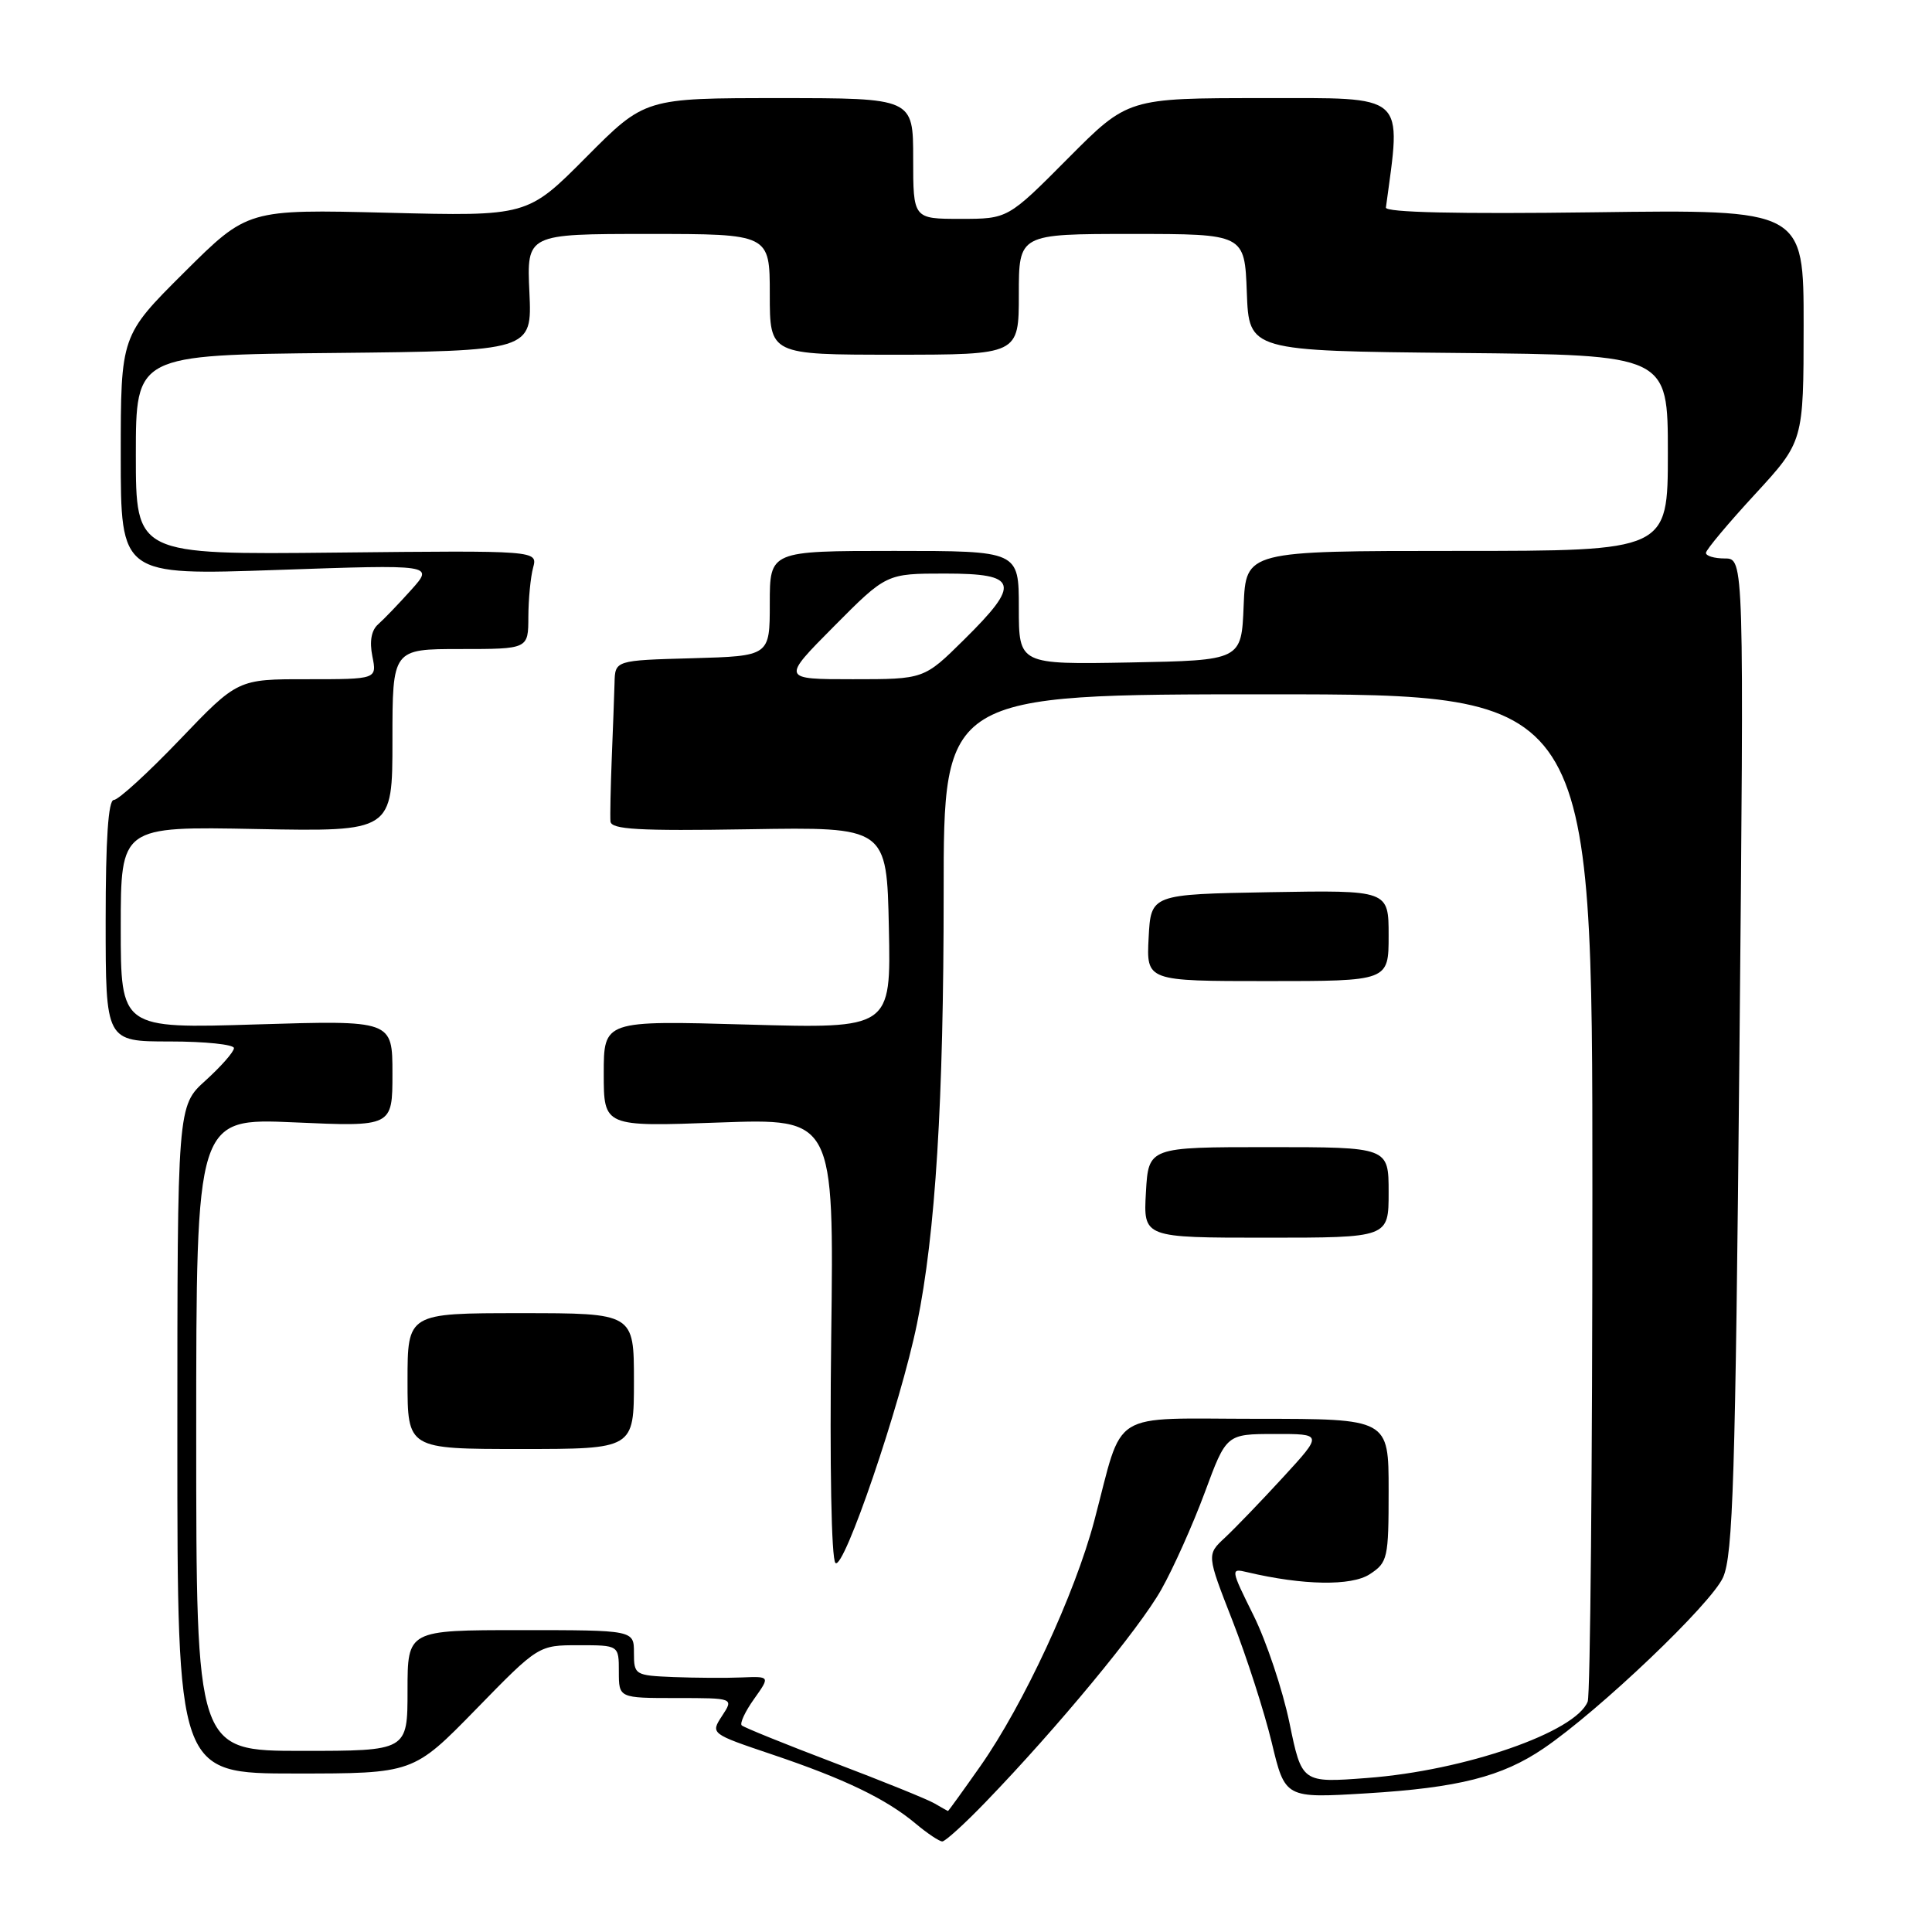 <?xml version="1.0" encoding="UTF-8" standalone="no"?>
<!DOCTYPE svg PUBLIC "-//W3C//DTD SVG 1.1//EN" "http://www.w3.org/Graphics/SVG/1.1/DTD/svg11.dtd" >
<svg xmlns="http://www.w3.org/2000/svg" xmlns:xlink="http://www.w3.org/1999/xlink" version="1.1" viewBox="0 0 256 256">
 <g >
 <path fill="currentColor"
d=" M 130.63 238.75 C 140.12 228.92 150.97 215.80 153.87 210.64 C 155.47 207.81 158.06 202.02 159.64 197.76 C 162.50 190.02 162.50 190.02 168.90 190.01 C 175.29 190.00 175.29 190.00 170.01 195.75 C 167.11 198.91 163.64 202.51 162.31 203.75 C 159.89 206.00 159.89 206.00 163.31 214.75 C 165.19 219.56 167.53 226.83 168.51 230.89 C 170.28 238.28 170.28 238.28 181.02 237.63 C 193.24 236.89 199.01 235.43 204.54 231.67 C 211.95 226.63 226.78 212.49 228.32 209.00 C 229.63 206.02 229.95 195.82 230.48 139.75 C 231.10 74.00 231.10 74.00 228.55 74.00 C 227.15 74.00 226.02 73.66 226.05 73.25 C 226.07 72.84 228.99 69.35 232.54 65.50 C 238.98 58.50 238.98 58.50 238.99 43.13 C 239.00 27.76 239.00 27.76 211.25 28.13 C 193.11 28.37 183.55 28.15 183.64 27.50 C 185.70 12.21 186.60 13.00 167.31 13.00 C 149.45 13.00 149.45 13.00 141.50 21.00 C 133.55 29.00 133.55 29.00 127.27 29.00 C 121.00 29.00 121.00 29.00 121.00 21.00 C 121.00 13.00 121.00 13.00 103.23 13.00 C 85.45 13.00 85.45 13.00 77.67 20.83 C 69.89 28.66 69.89 28.66 51.35 28.19 C 32.81 27.73 32.81 27.73 24.41 36.09 C 16.00 44.46 16.00 44.46 16.00 60.35 C 16.00 76.24 16.00 76.24 36.75 75.52 C 57.50 74.80 57.50 74.80 54.50 78.15 C 52.85 79.99 50.88 82.04 50.12 82.71 C 49.21 83.50 48.94 84.96 49.34 86.96 C 49.95 90.00 49.95 90.00 40.72 90.00 C 31.50 89.99 31.50 89.99 23.83 98.00 C 19.62 102.40 15.68 106.00 15.08 106.00 C 14.35 106.00 14.00 111.17 14.00 122.00 C 14.00 138.00 14.00 138.00 22.50 138.00 C 27.18 138.00 31.00 138.40 31.00 138.88 C 31.00 139.37 29.31 141.29 27.25 143.16 C 23.50 146.54 23.50 146.54 23.50 190.77 C 23.50 235.00 23.50 235.00 39.13 235.00 C 54.76 235.00 54.76 235.00 63.06 226.50 C 71.35 218.00 71.35 218.00 76.68 218.00 C 82.00 218.00 82.00 218.00 82.00 221.50 C 82.00 225.00 82.00 225.00 89.62 225.00 C 97.23 225.00 97.23 225.00 95.68 227.36 C 94.14 229.72 94.14 229.72 102.32 232.48 C 111.91 235.71 117.41 238.36 121.33 241.64 C 122.88 242.94 124.47 244.00 124.86 244.00 C 125.25 244.00 127.85 241.64 130.63 238.75 Z  M 123.82 238.96 C 122.90 238.42 116.89 235.99 110.46 233.55 C 104.04 231.11 98.56 228.89 98.28 228.62 C 98.01 228.34 98.74 226.77 99.92 225.12 C 102.05 222.12 102.05 222.12 98.28 222.27 C 96.20 222.36 92.14 222.33 89.25 222.22 C 84.13 222.01 84.00 221.93 84.00 219.00 C 84.00 216.00 84.00 216.00 69.00 216.00 C 54.00 216.00 54.00 216.00 54.00 224.00 C 54.00 232.00 54.00 232.00 40.00 232.00 C 26.00 232.00 26.00 232.00 26.00 190.07 C 26.00 148.15 26.00 148.15 39.00 148.72 C 52.00 149.30 52.00 149.30 52.00 142.25 C 52.00 135.19 52.00 135.19 34.00 135.74 C 16.00 136.30 16.00 136.30 16.00 122.90 C 16.00 109.50 16.00 109.50 34.00 109.85 C 52.00 110.19 52.00 110.19 52.00 98.10 C 52.00 86.00 52.00 86.00 61.00 86.00 C 70.00 86.00 70.00 86.00 70.01 81.75 C 70.02 79.41 70.30 76.47 70.64 75.22 C 71.25 72.94 71.25 72.94 44.62 73.22 C 18.00 73.50 18.00 73.50 18.00 60.27 C 18.00 47.03 18.00 47.03 44.25 46.77 C 70.50 46.50 70.50 46.50 70.15 38.75 C 69.79 31.00 69.79 31.00 85.90 31.00 C 102.00 31.00 102.00 31.00 102.00 39.00 C 102.00 47.00 102.00 47.00 118.50 47.00 C 135.00 47.00 135.00 47.00 135.00 39.00 C 135.00 31.00 135.00 31.00 149.96 31.00 C 164.92 31.00 164.92 31.00 165.21 38.75 C 165.50 46.50 165.50 46.50 193.25 46.77 C 221.00 47.03 221.00 47.03 221.00 60.02 C 221.00 73.00 221.00 73.00 193.04 73.00 C 165.09 73.00 165.09 73.00 164.79 80.25 C 164.50 87.50 164.50 87.50 149.75 87.78 C 135.00 88.05 135.00 88.05 135.00 80.53 C 135.00 73.00 135.00 73.00 118.50 73.00 C 102.00 73.00 102.00 73.00 102.00 79.97 C 102.00 86.93 102.00 86.93 91.75 87.22 C 81.50 87.50 81.50 87.50 81.43 90.50 C 81.38 92.15 81.22 96.65 81.06 100.50 C 80.91 104.35 80.83 108.10 80.89 108.84 C 80.98 109.91 84.57 110.12 99.25 109.88 C 117.50 109.58 117.50 109.58 117.78 122.94 C 118.06 136.30 118.06 136.30 99.03 135.76 C 80.00 135.22 80.00 135.22 80.00 142.26 C 80.00 149.30 80.00 149.30 95.26 148.74 C 110.51 148.19 110.51 148.19 110.14 177.18 C 109.93 194.15 110.16 206.56 110.70 207.10 C 111.79 208.19 119.33 186.08 121.51 175.39 C 123.96 163.45 125.04 145.88 125.04 118.32 C 125.03 92.00 125.03 92.00 168.02 92.00 C 211.00 92.00 211.00 92.00 211.00 157.92 C 211.00 194.17 210.72 224.57 210.38 225.46 C 208.82 229.51 194.09 234.62 181.17 235.59 C 172.50 236.25 172.50 236.25 170.86 228.28 C 169.95 223.90 167.81 217.50 166.10 214.05 C 163.05 207.90 163.04 207.79 165.25 208.32 C 172.64 210.07 179.08 210.18 181.50 208.59 C 183.88 207.04 184.00 206.48 184.00 197.48 C 184.00 188.00 184.00 188.00 166.62 188.00 C 146.65 188.00 148.96 186.56 145.00 201.50 C 142.43 211.21 135.62 225.87 129.92 234.00 C 127.60 237.30 125.66 239.99 125.61 239.97 C 125.55 239.95 124.74 239.50 123.82 238.96 Z  M 84.00 183.00 C 84.00 174.00 84.00 174.00 69.00 174.00 C 54.00 174.00 54.00 174.00 54.00 183.00 C 54.00 192.00 54.00 192.00 69.00 192.00 C 84.00 192.00 84.00 192.00 84.00 183.00 Z  M 184.00 158.00 C 184.00 152.00 184.00 152.00 168.09 152.00 C 152.18 152.00 152.18 152.00 151.84 158.00 C 151.50 164.00 151.50 164.00 167.75 164.00 C 184.00 164.00 184.00 164.00 184.00 158.00 Z  M 184.00 123.97 C 184.00 117.95 184.00 117.95 168.25 118.22 C 152.50 118.50 152.50 118.50 152.20 124.25 C 151.90 130.00 151.90 130.00 167.95 130.00 C 184.00 130.00 184.00 130.00 184.00 123.97 Z  M 110.50 83.00 C 117.45 76.00 117.45 76.00 125.22 76.00 C 134.94 76.00 135.31 77.29 127.72 84.78 C 122.44 90.00 122.44 90.00 113.00 90.00 C 103.55 90.00 103.55 90.00 110.50 83.00 Z "/>
</g>
</svg>